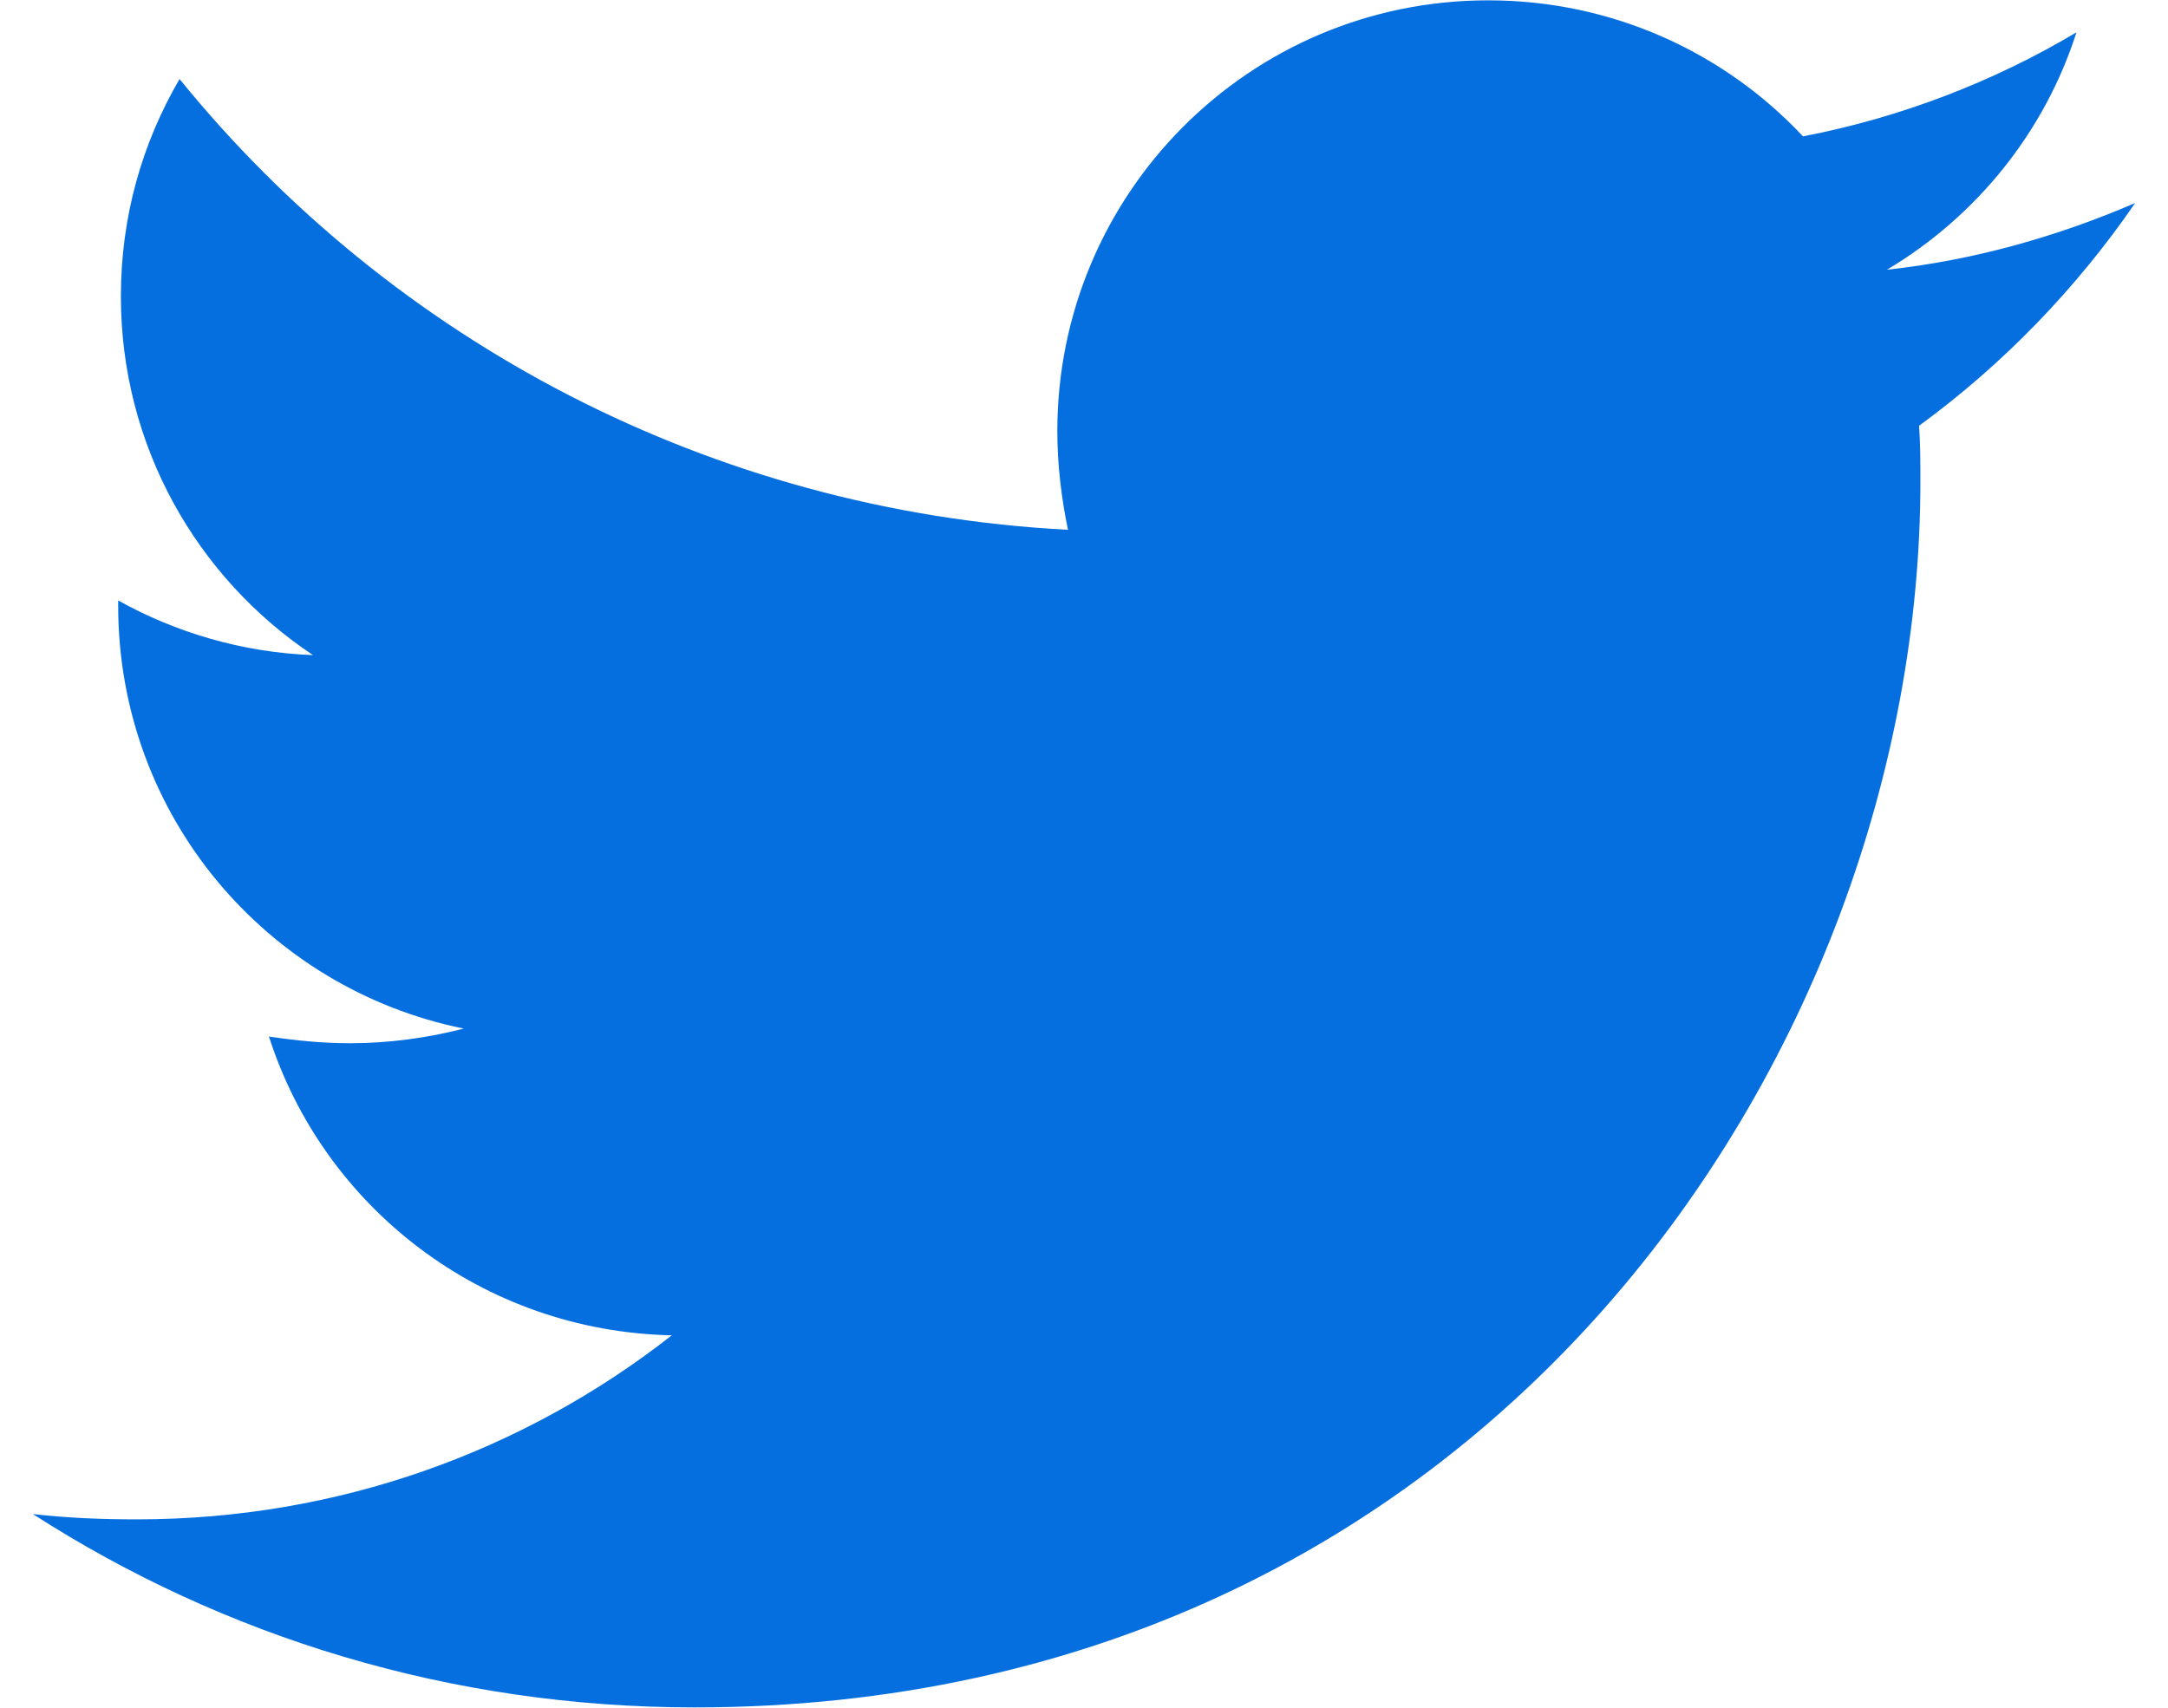 <svg width="33" height="26" viewBox="0 0 33 26" fill="none" xmlns="http://www.w3.org/2000/svg">
<path d="M29.211 6.482C29.231 6.766 29.231 7.051 29.231 7.335C29.231 16.005 22.632 25.995 10.571 25.995C6.855 25.995 3.404 24.919 0.5 23.051C1.028 23.111 1.536 23.132 2.084 23.132C5.15 23.132 7.972 22.096 10.226 20.33C7.343 20.269 4.926 18.381 4.094 15.781C4.5 15.842 4.906 15.883 5.332 15.883C5.921 15.883 6.51 15.802 7.058 15.66C4.053 15.05 1.799 12.411 1.799 9.223V9.142C2.672 9.629 3.688 9.934 4.764 9.974C2.997 8.797 1.84 6.787 1.84 4.512C1.84 3.294 2.165 2.177 2.733 1.203C5.962 5.183 10.815 7.781 16.256 8.066C16.155 7.578 16.094 7.071 16.094 6.563C16.094 2.949 19.018 0.005 22.652 0.005C24.541 0.005 26.246 0.797 27.444 2.076C28.926 1.792 30.348 1.243 31.607 0.492C31.119 2.015 30.084 3.294 28.723 4.106C30.043 3.964 31.322 3.599 32.5 3.091C31.607 4.391 30.49 5.548 29.211 6.482Z" fill="#066FE0"/>
</svg>
